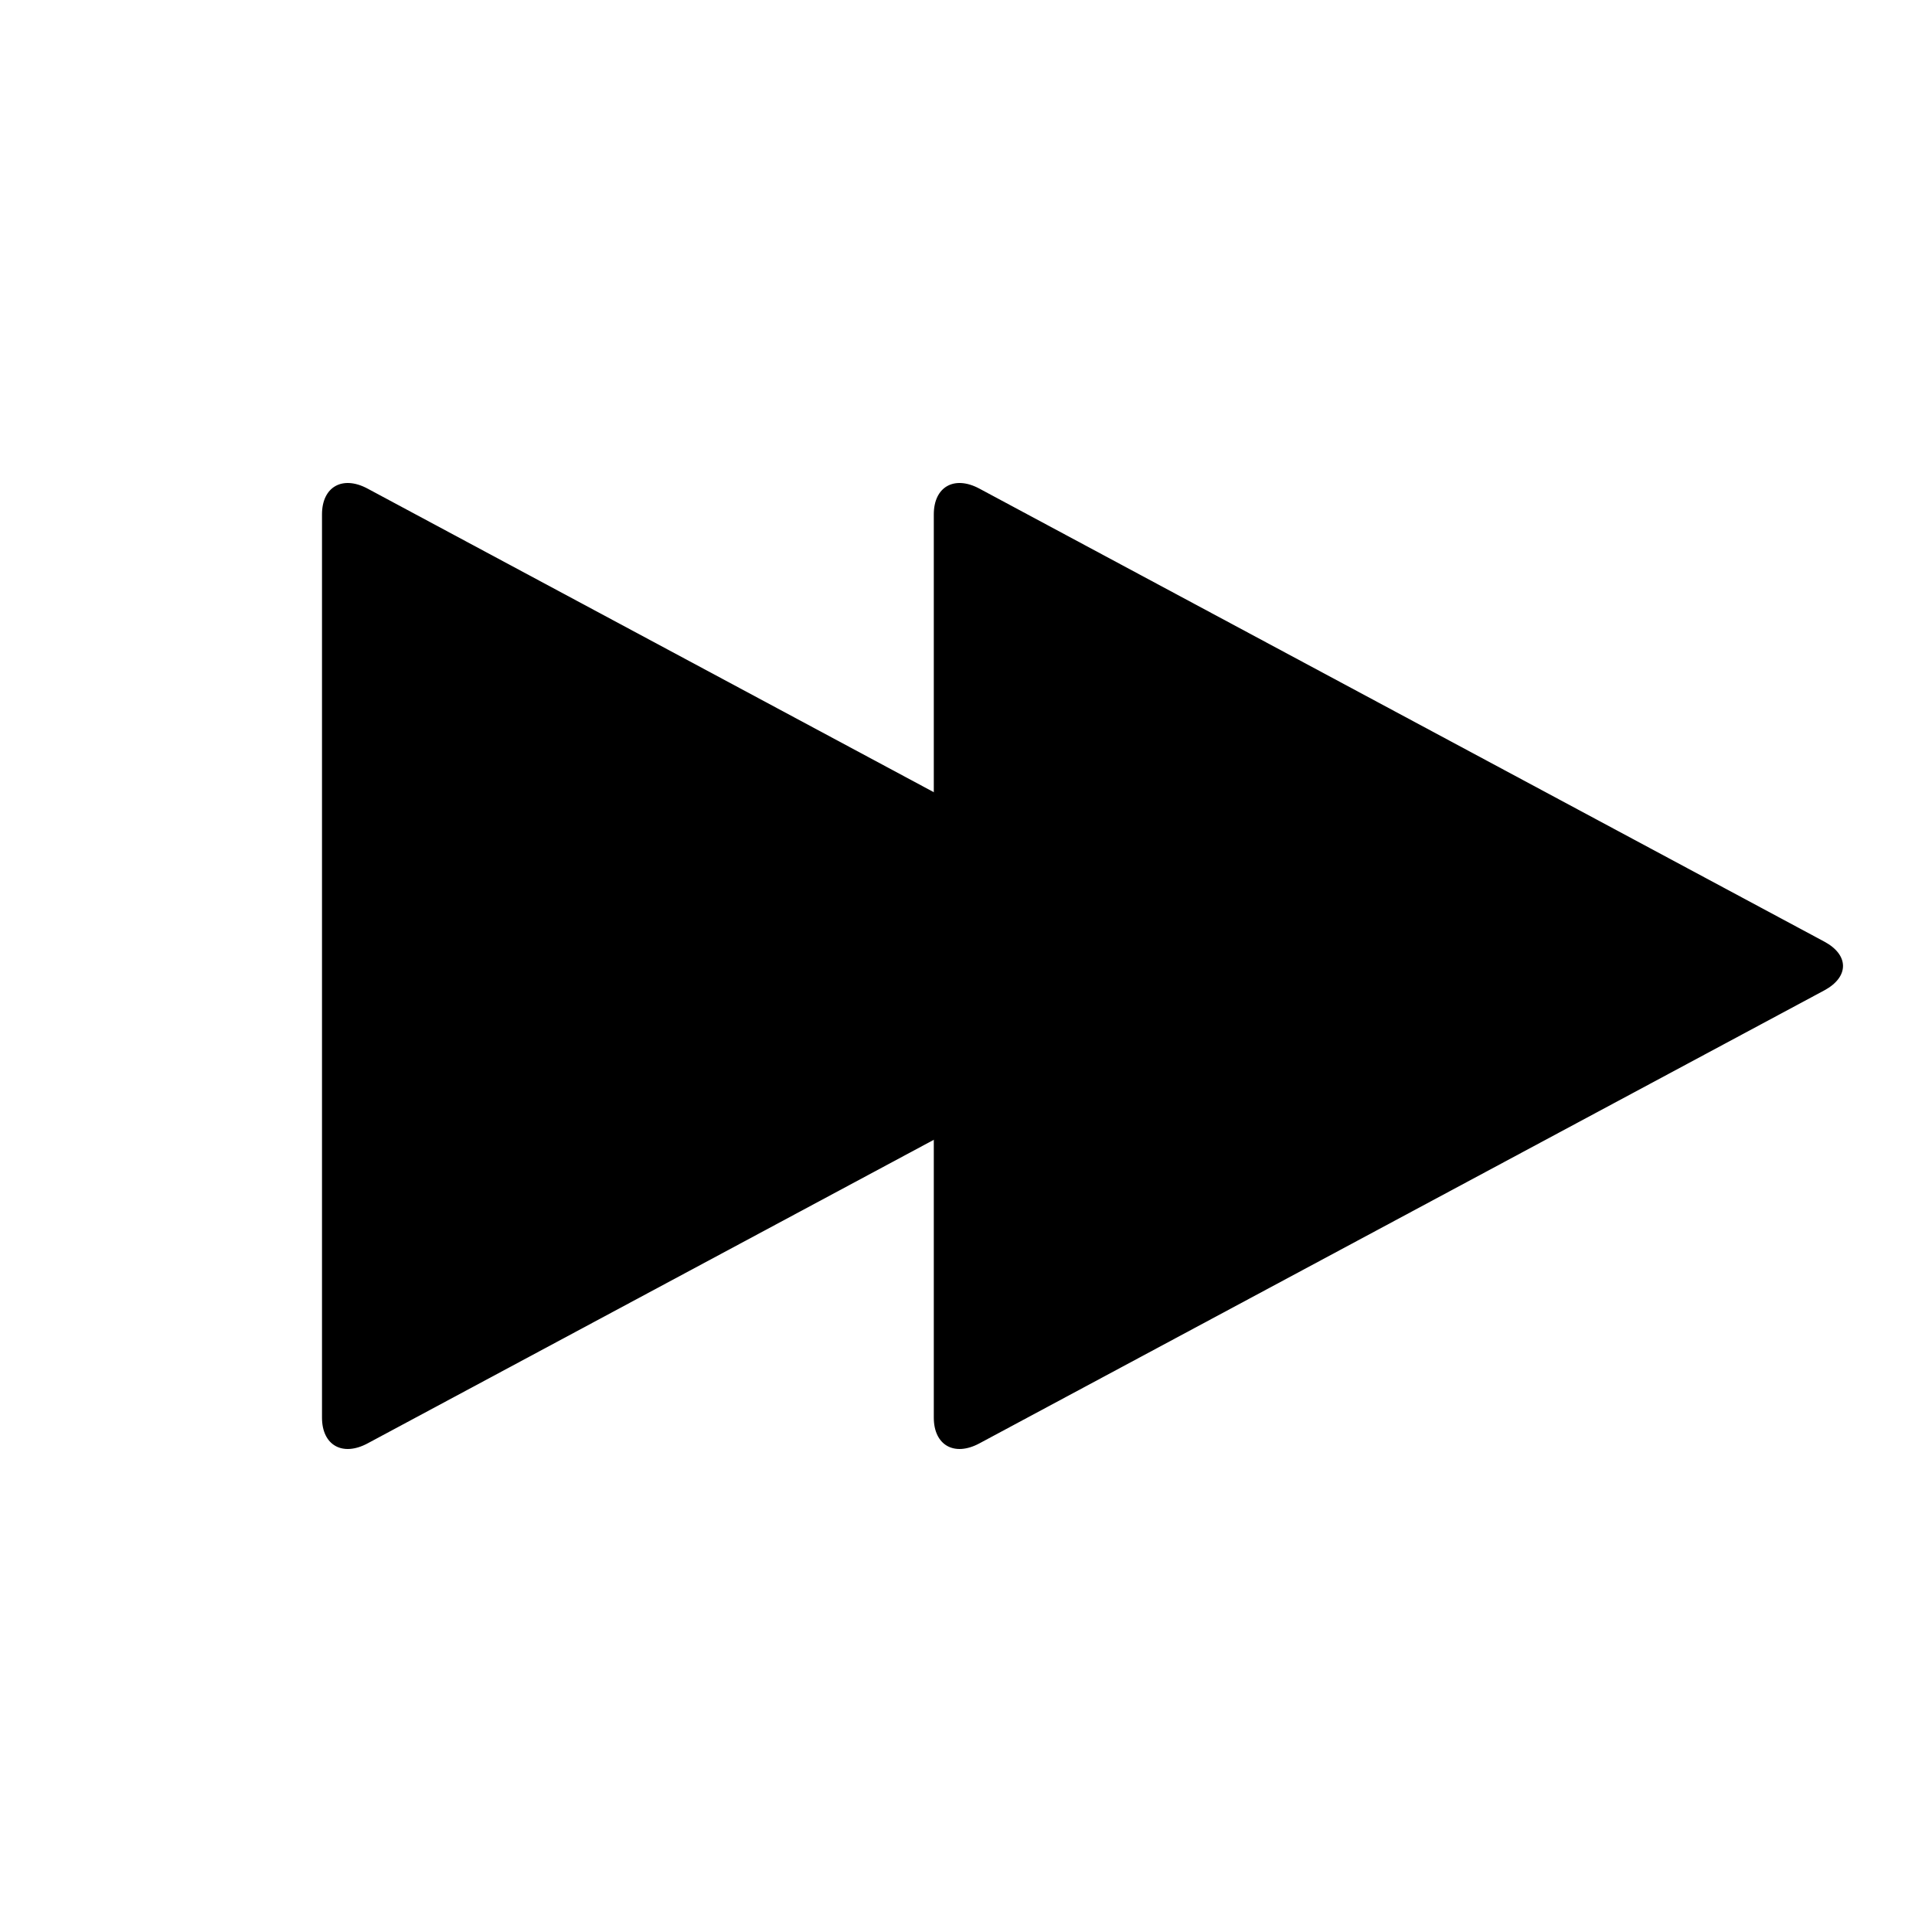 <?xml version="1.0" encoding="UTF-8"?>
<svg width="24px" height="24px" viewBox="0 0 24 24" version="1.1" xmlns="http://www.w3.org/2000/svg" xmlns:xlink="http://www.w3.org/1999/xlink">
    <title>player-alt / forward</title>
    <g id="player-alt-/-forward" stroke="none" stroke-width="1" fill="none" fill-rule="evenodd">
        <path d="M4,6.39 C4,6.047 4.254,5.903 4.565,6.069 L15.062,11.697 C15.372,11.863 15.372,12.136 15.062,12.303 L4.565,17.931 C4.254,18.097 4,17.953 4,17.61 L4,6.39 Z" id="Fill-1-Copy" fill="#000000"></path>
        <path d="M11.6,6.39 C11.6,6.047 11.854,5.903 12.165,6.069 L22.662,11.697 C22.972,11.863 22.972,12.136 22.662,12.303 L12.165,17.931 C11.854,18.097 11.6,17.953 11.6,17.61 L11.6,6.39 Z" id="Fill-1-Copy-2" fill="#000000"></path>
    </g>
</svg>